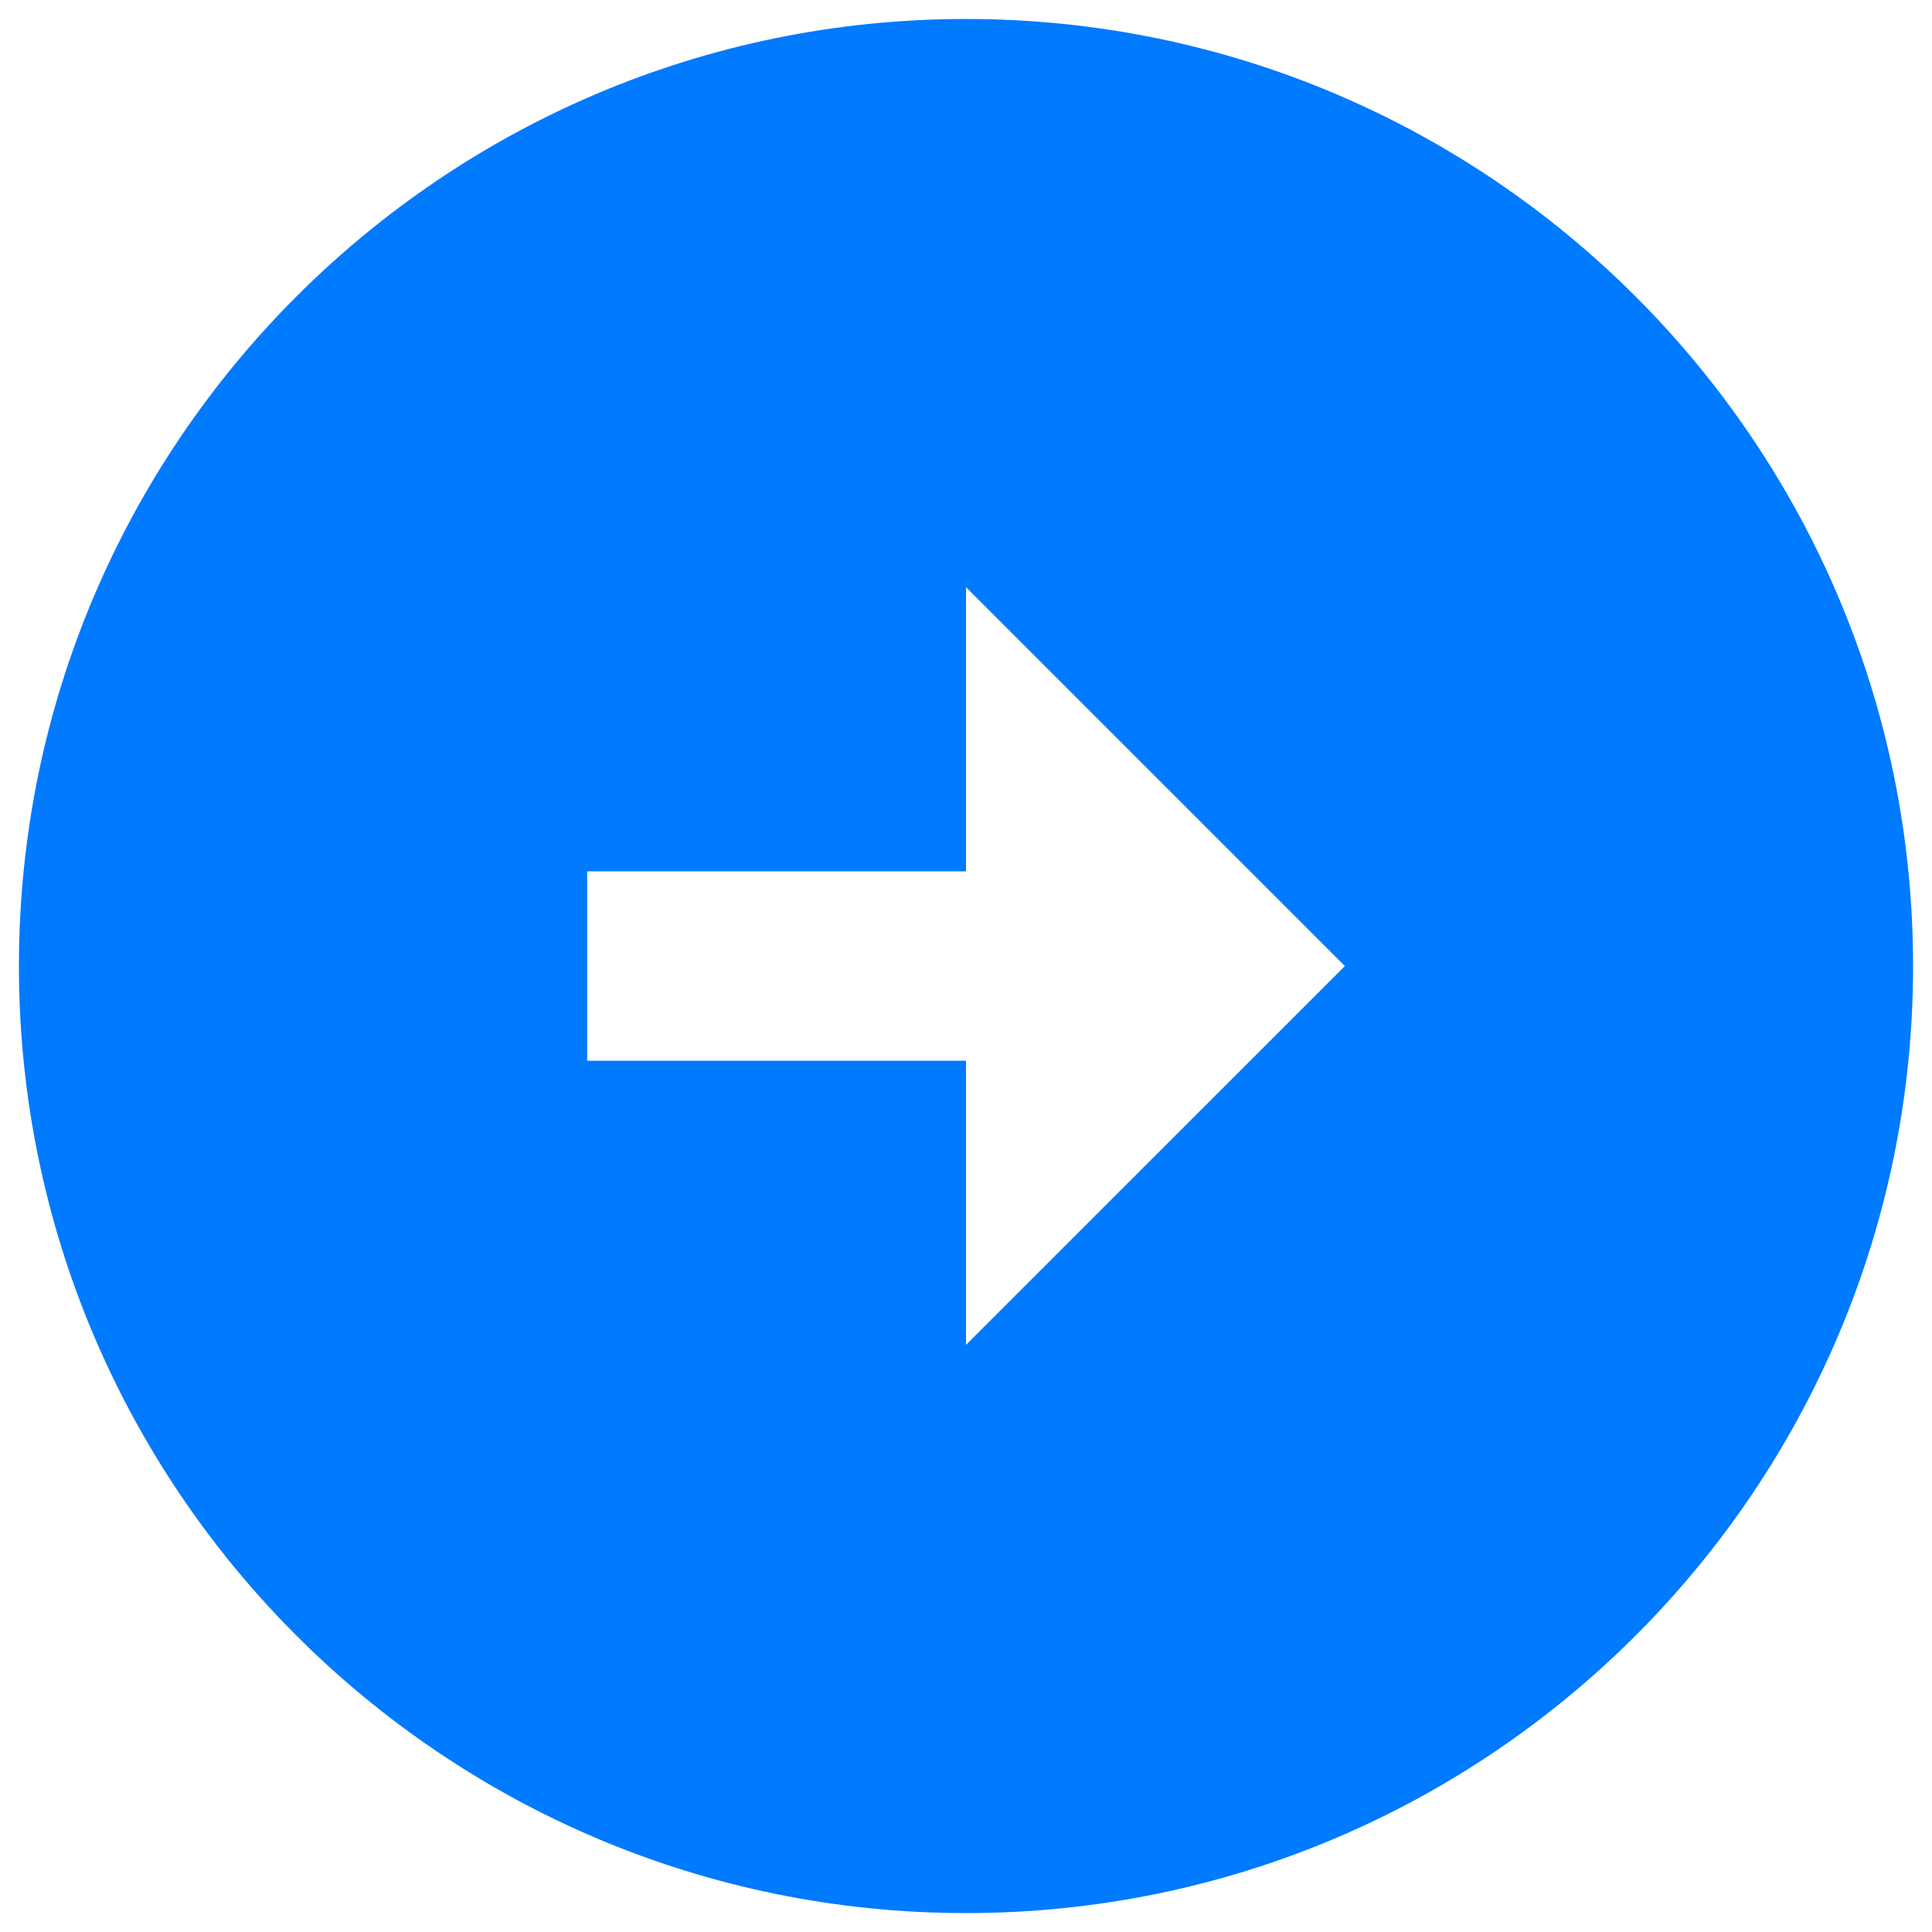 <svg width="34" height="34" viewBox="0 0 34 34" fill="none" xmlns="http://www.w3.org/2000/svg">
<path fill-rule="evenodd" clip-rule="evenodd" d="M33.667 17.001C33.667 7.801 26.2 0.334 17 0.334C7.8 0.334 0.333 7.801 0.333 17.001C0.333 26.201 7.8 33.667 17 33.667C26.2 33.667 33.667 26.201 33.667 17.001ZM10.333 15.334H17V10.334L23.667 17.001L17 23.667V18.667H10.333V15.334Z" fill="#007AFF"/>
</svg>
